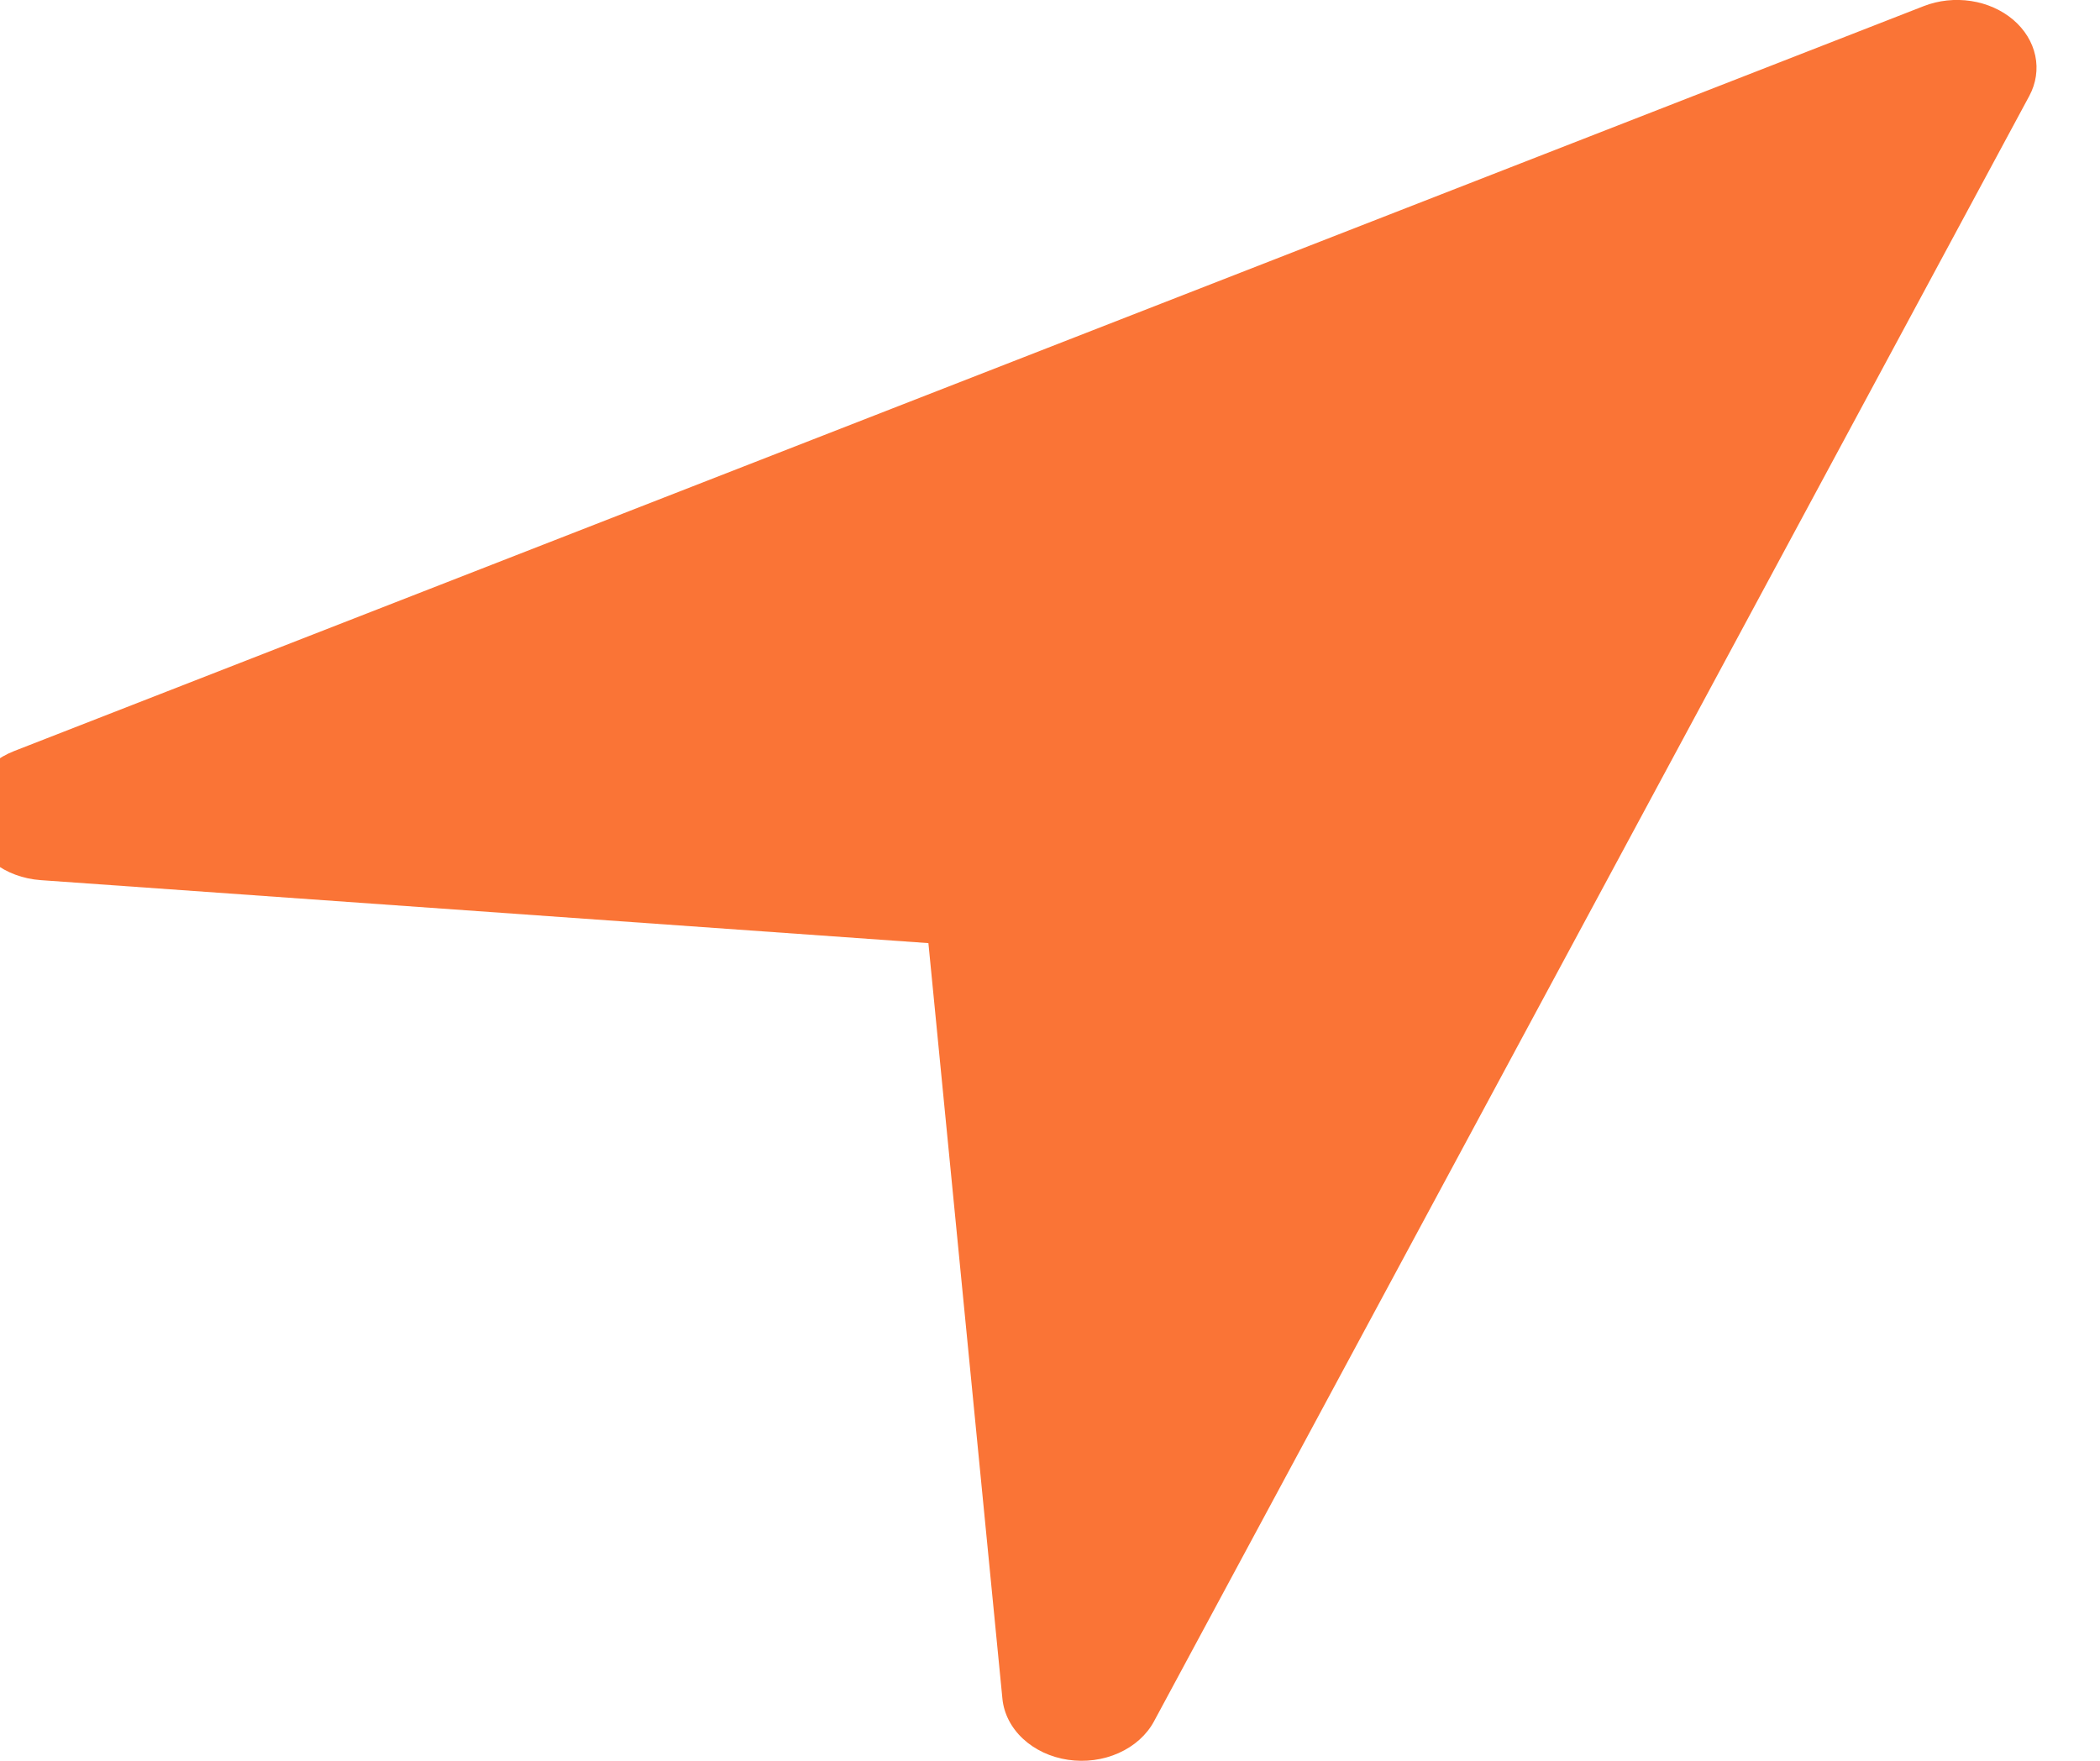 <svg width="62" height="52" viewBox="0 0 62 52" fill="none" xmlns="http://www.w3.org/2000/svg" xmlns:xlink="http://www.w3.org/1999/xlink">
<path d="M59.913,2.832L34.072,50.832C33.856,51.235 33.489,51.564 33.029,51.77C32.57,51.976 32.043,52.046 31.531,51.97C31.019,51.894 30.552,51.675 30.202,51.349C29.851,51.022 29.638,50.606 29.595,50.165L27.41,27.852L1.201,25.992C0.683,25.955 0.194,25.774 -0.189,25.476C-0.573,25.177 -0.829,24.779 -0.919,24.344C-1.008,23.908 -0.926,23.459 -0.684,23.068C-0.442,22.677 -0.055,22.365 0.417,22.18L56.798,0.18C57.234,0.01 57.721,-0.042 58.193,0.03C58.664,0.102 59.099,0.296 59.438,0.584C59.777,0.873 60.004,1.243 60.089,1.645C60.174,2.046 60.112,2.461 59.913,2.832L59.913,2.832Z" fill="#FA7436"/>
</svg>
